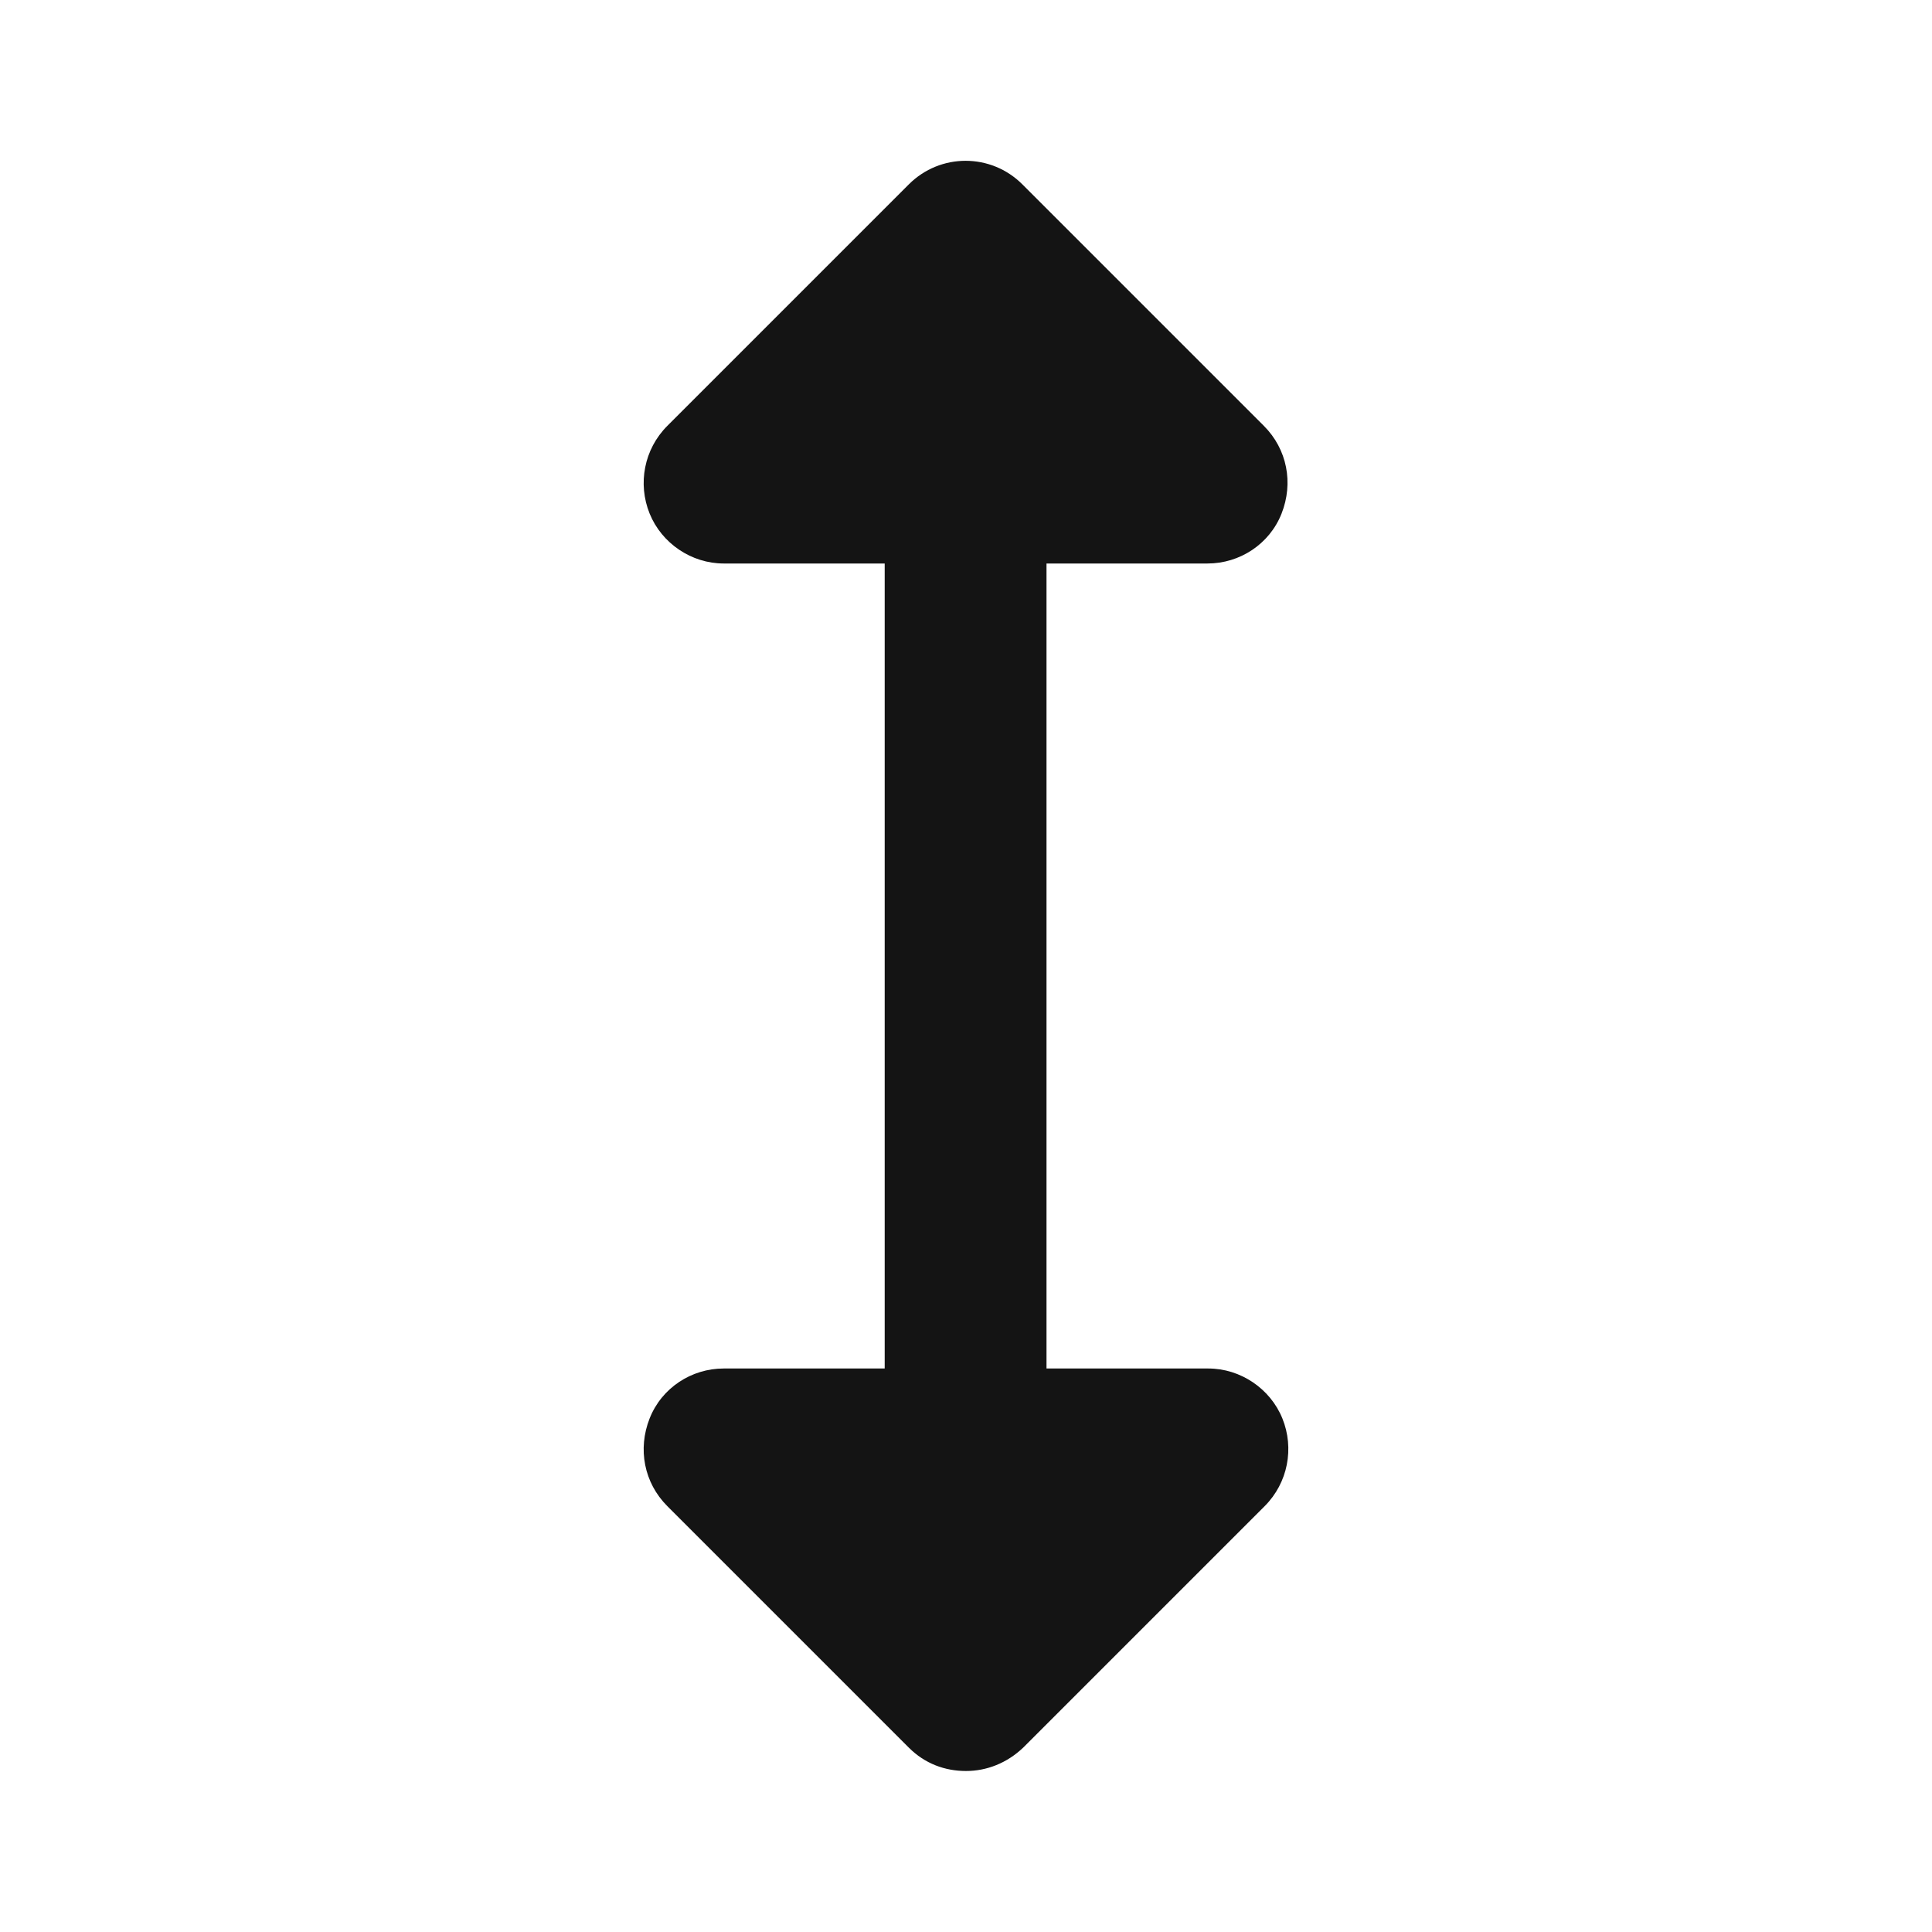 <svg width="24" height="24" viewBox="0 0 24 24" fill="none" xmlns="http://www.w3.org/2000/svg">
<path d="M15 17H13V7H15C15.4 7 15.77 6.76 15.92 6.38C16.07 6 15.99 5.58 15.7 5.29L12.7 2.29C12.31 1.9 11.68 1.9 11.29 2.29L8.29 5.29C8 5.58 7.92 6.01 8.07 6.38C8.22 6.75 8.59 7 8.99 7H10.99V17H8.99C8.59 17 8.22 17.24 8.07 17.62C7.92 18 8 18.42 8.29 18.71L11.29 21.71C11.49 21.91 11.74 22 12 22C12.26 22 12.51 21.9 12.71 21.71L15.71 18.71C16 18.42 16.08 17.99 15.93 17.62C15.78 17.25 15.41 17 15.01 17H15Z" fill="#141414"/>
</svg>
